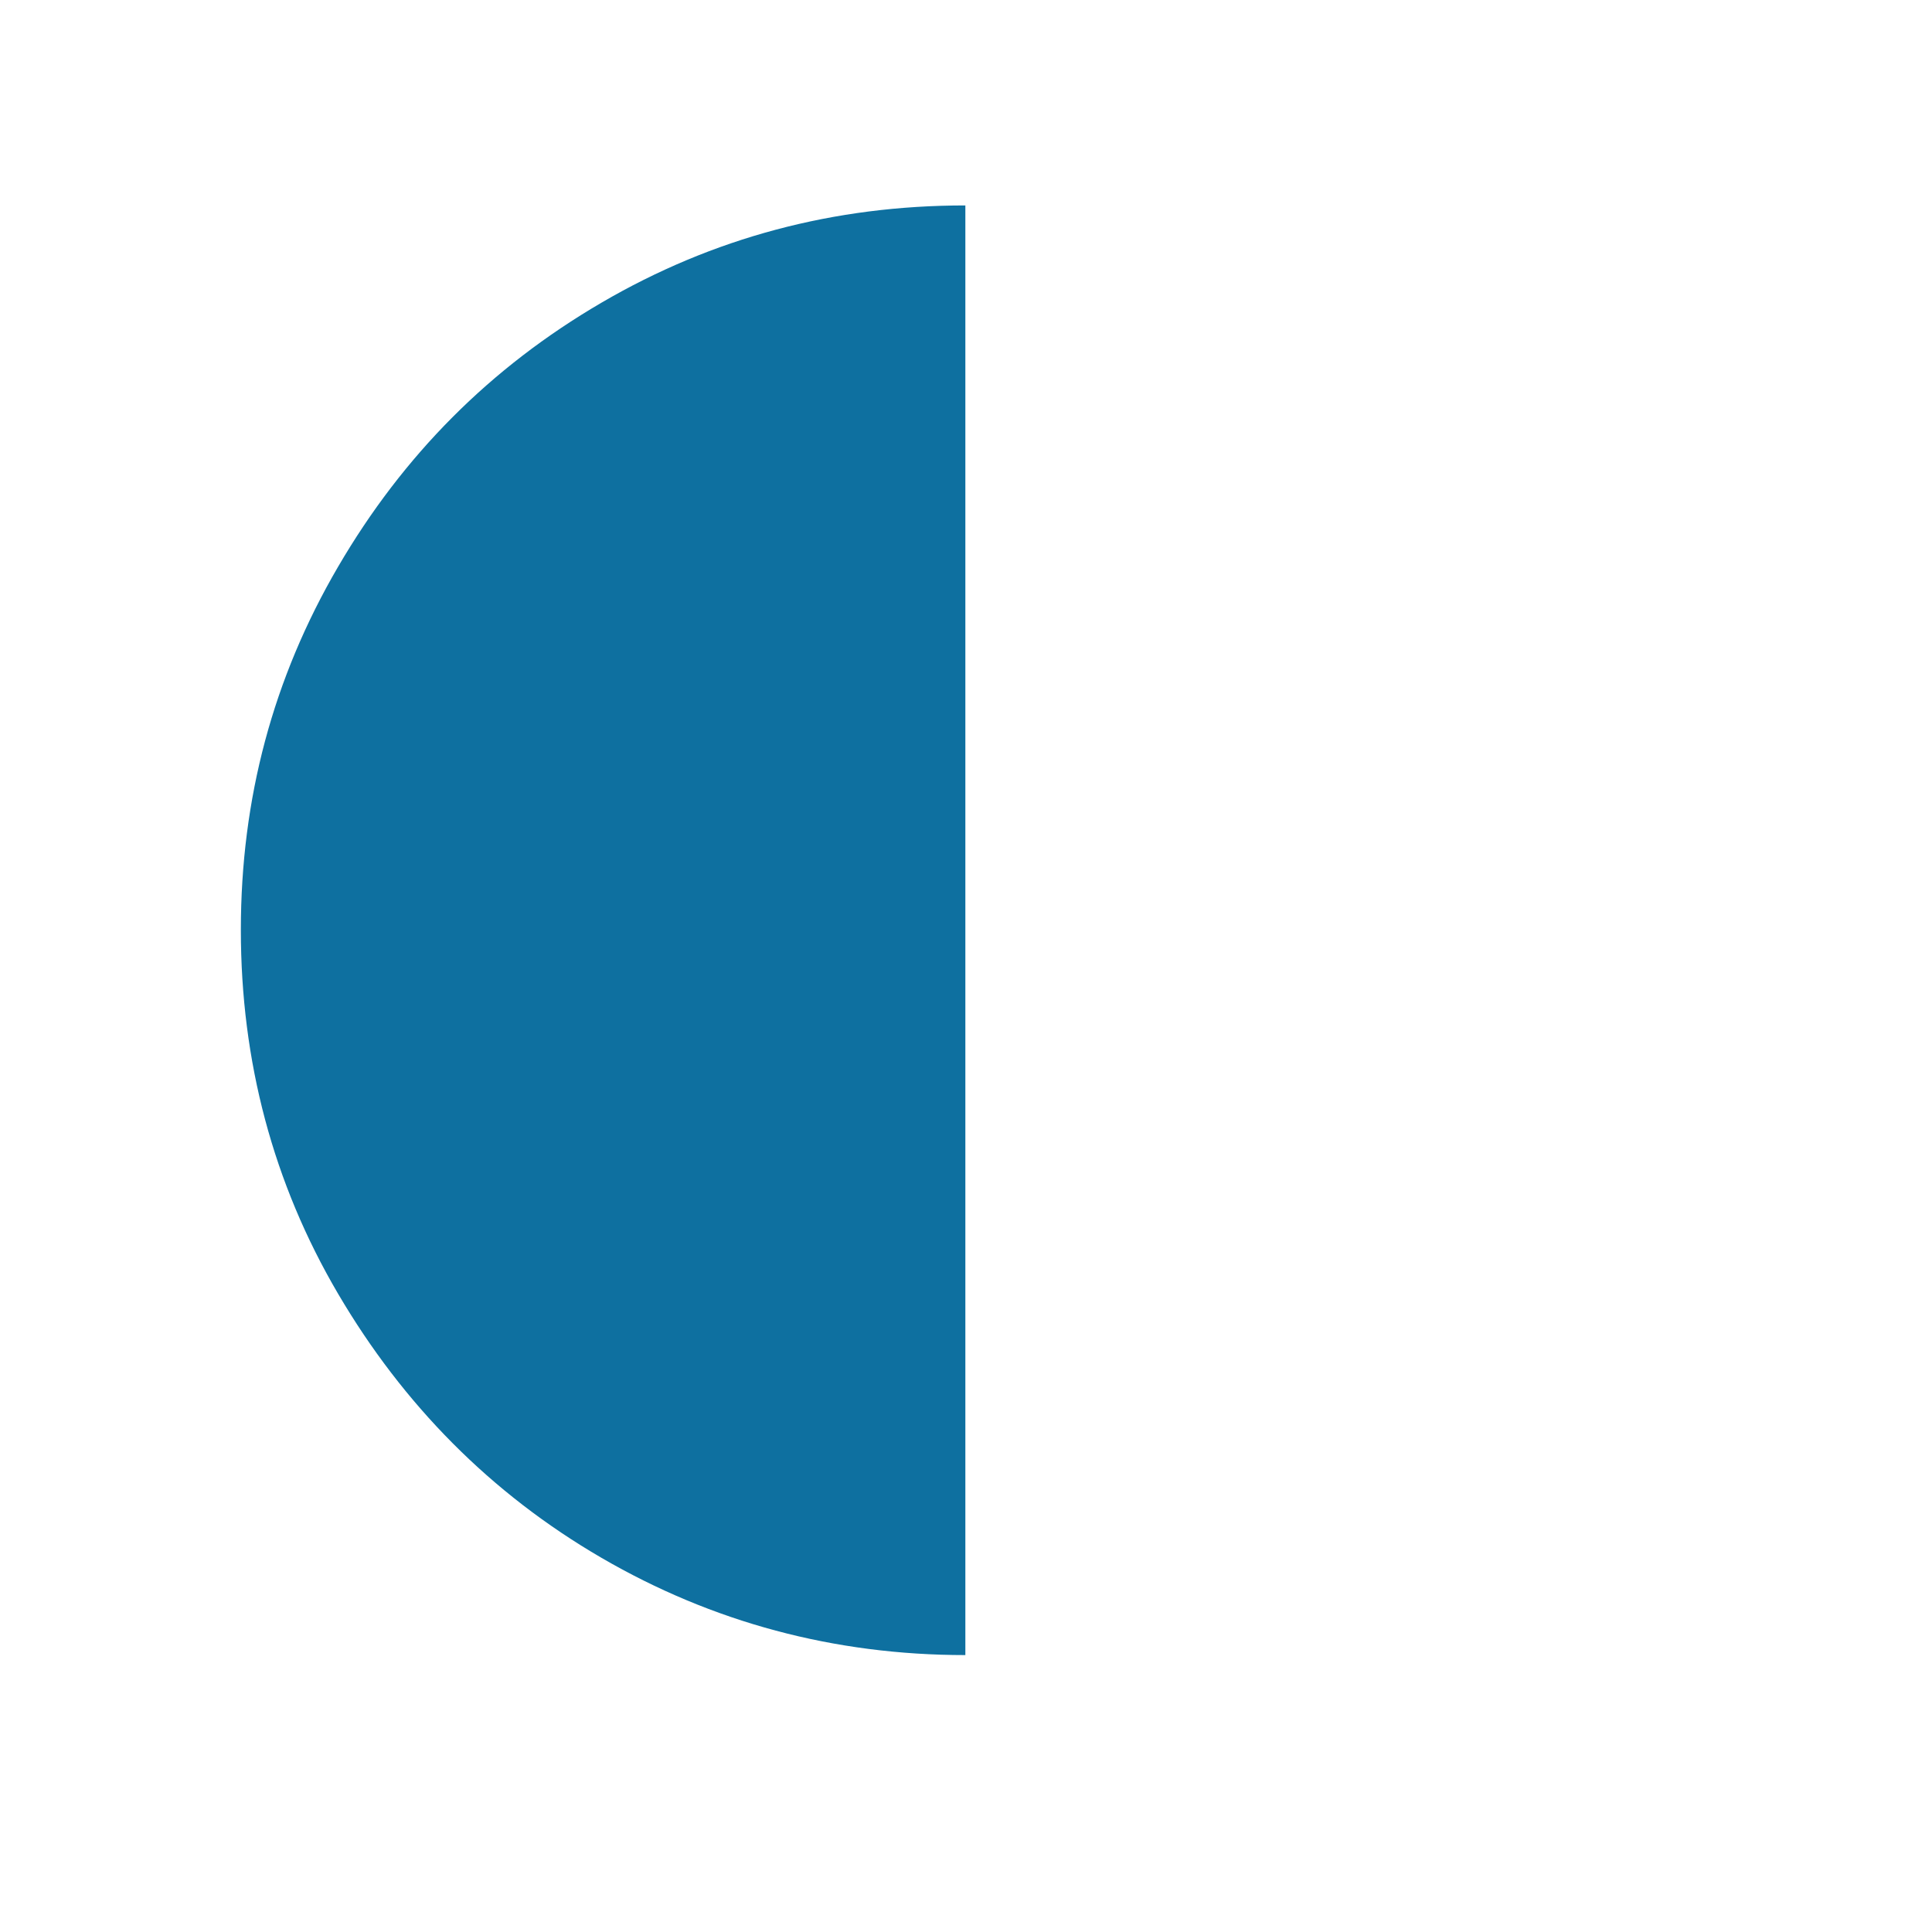 <?xml version="1.0" encoding="utf-8"?>
<!-- Generator: Adobe Illustrator 16.0.3, SVG Export Plug-In . SVG Version: 6.00 Build 0)  -->
<!DOCTYPE svg PUBLIC "-//W3C//DTD SVG 1.1//EN" "http://www.w3.org/Graphics/SVG/1.1/DTD/svg11.dtd">
<svg version="1.1" id="Layer_1" xmlns="http://www.w3.org/2000/svg" xmlns:xlink="http://www.w3.org/1999/xlink" x="0px" y="0px"
	 width="1000px" height="1000px" viewBox="0 0 1000 1000" enable-background="new 0 0 1000 1000" xml:space="preserve">
<path fill="#0E70A0" d="M124.667,481.333c0,68,16.667,131,50.333,188.334C208.667,727,254,773,311.333,806.333
	c57.334,33.334,120.334,50.334,188.334,50.334V106.333c-68,0-130.667,16.667-188.334,50.333
	c-57.667,33.667-102.667,79-136.333,136.667C141.333,351,124.667,413.333,124.667,481.333z"/>
</svg>
